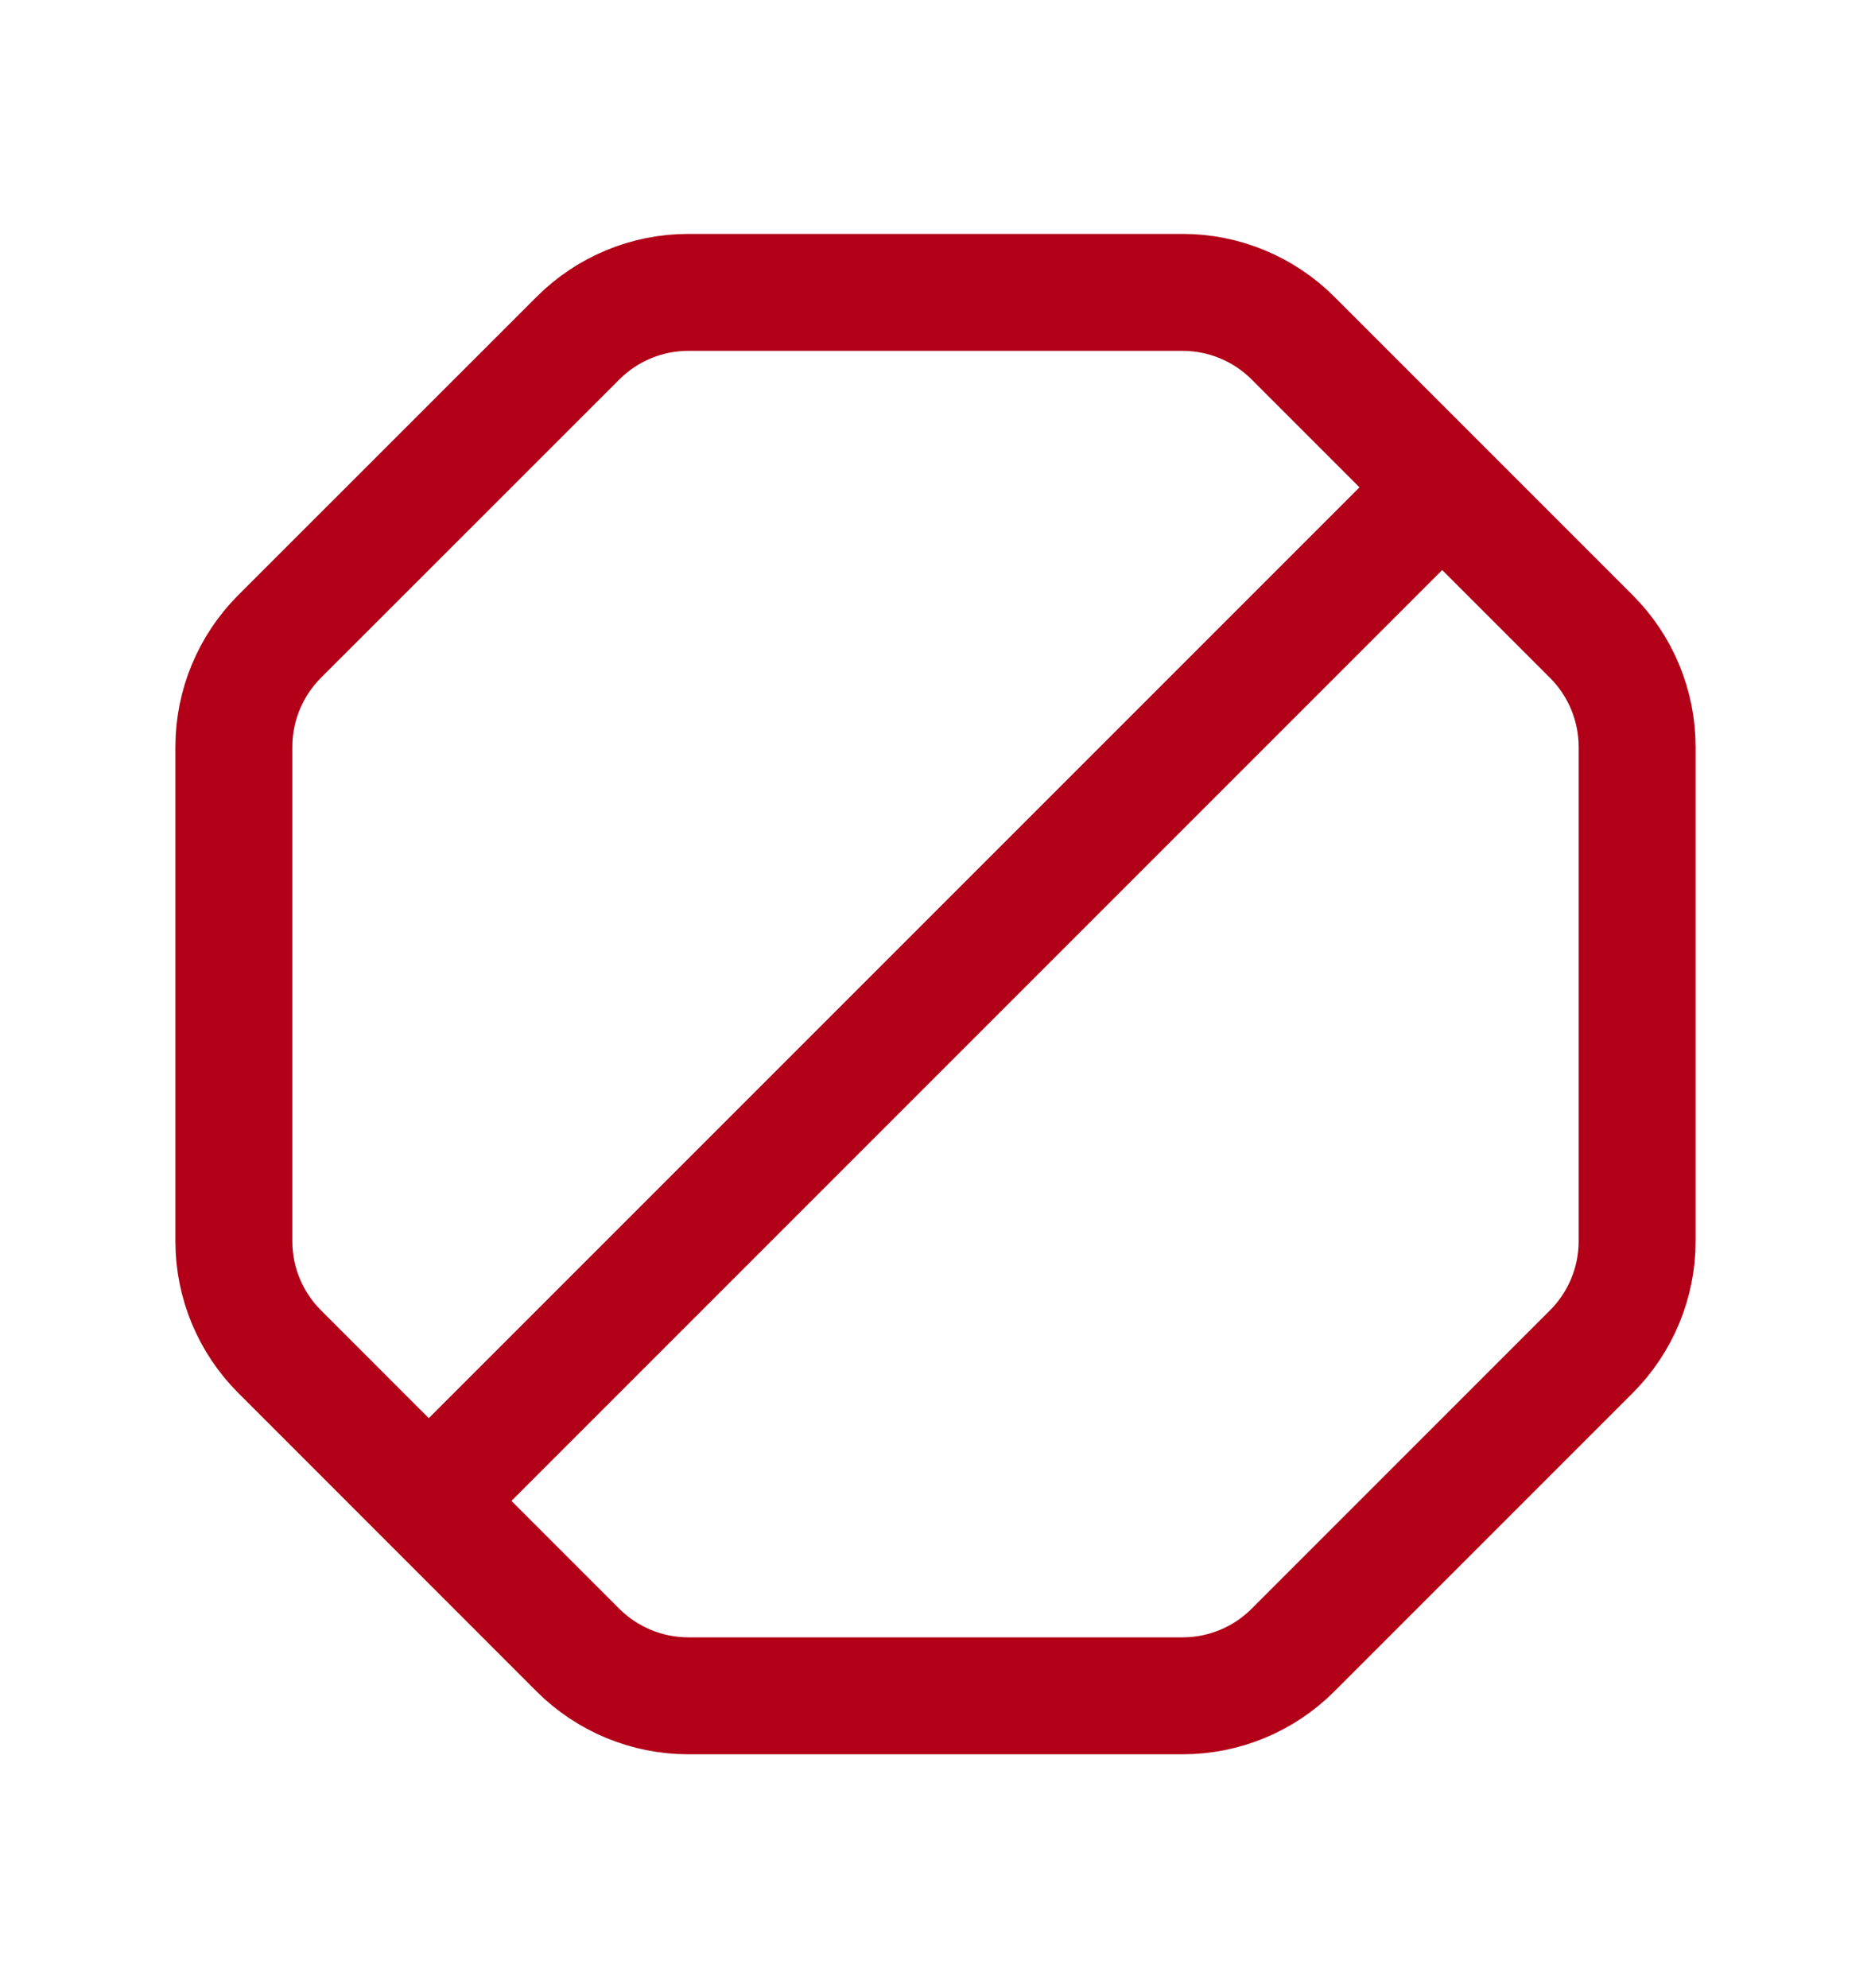 <svg width="16" height="17" viewBox="0 0 16 17" fill="none" xmlns="http://www.w3.org/2000/svg">
<path fill-rule="evenodd" clip-rule="evenodd" d="M4.943 14.11L2.391 11.557C2.141 11.307 2 10.968 2 10.615V6.385C2 6.032 2.141 5.693 2.39 5.443L4.943 2.891C5.193 2.641 5.532 2.5 5.885 2.5H10.113C10.467 2.5 10.807 2.641 11.057 2.891L13.609 5.443C13.859 5.693 14 6.033 14 6.387V10.614C14 10.967 13.859 11.306 13.61 11.556L11.057 14.109C10.807 14.359 10.468 14.5 10.114 14.5H5.885C5.532 14.5 5.193 14.359 4.943 14.11V14.11Z" stroke="#B10017" stroke-linecap="round" stroke-linejoin="round"/>
<path d="M3.834 12.666L12.166 4.334" stroke="#B10017" stroke-linecap="round" stroke-linejoin="round"/>
</svg>
